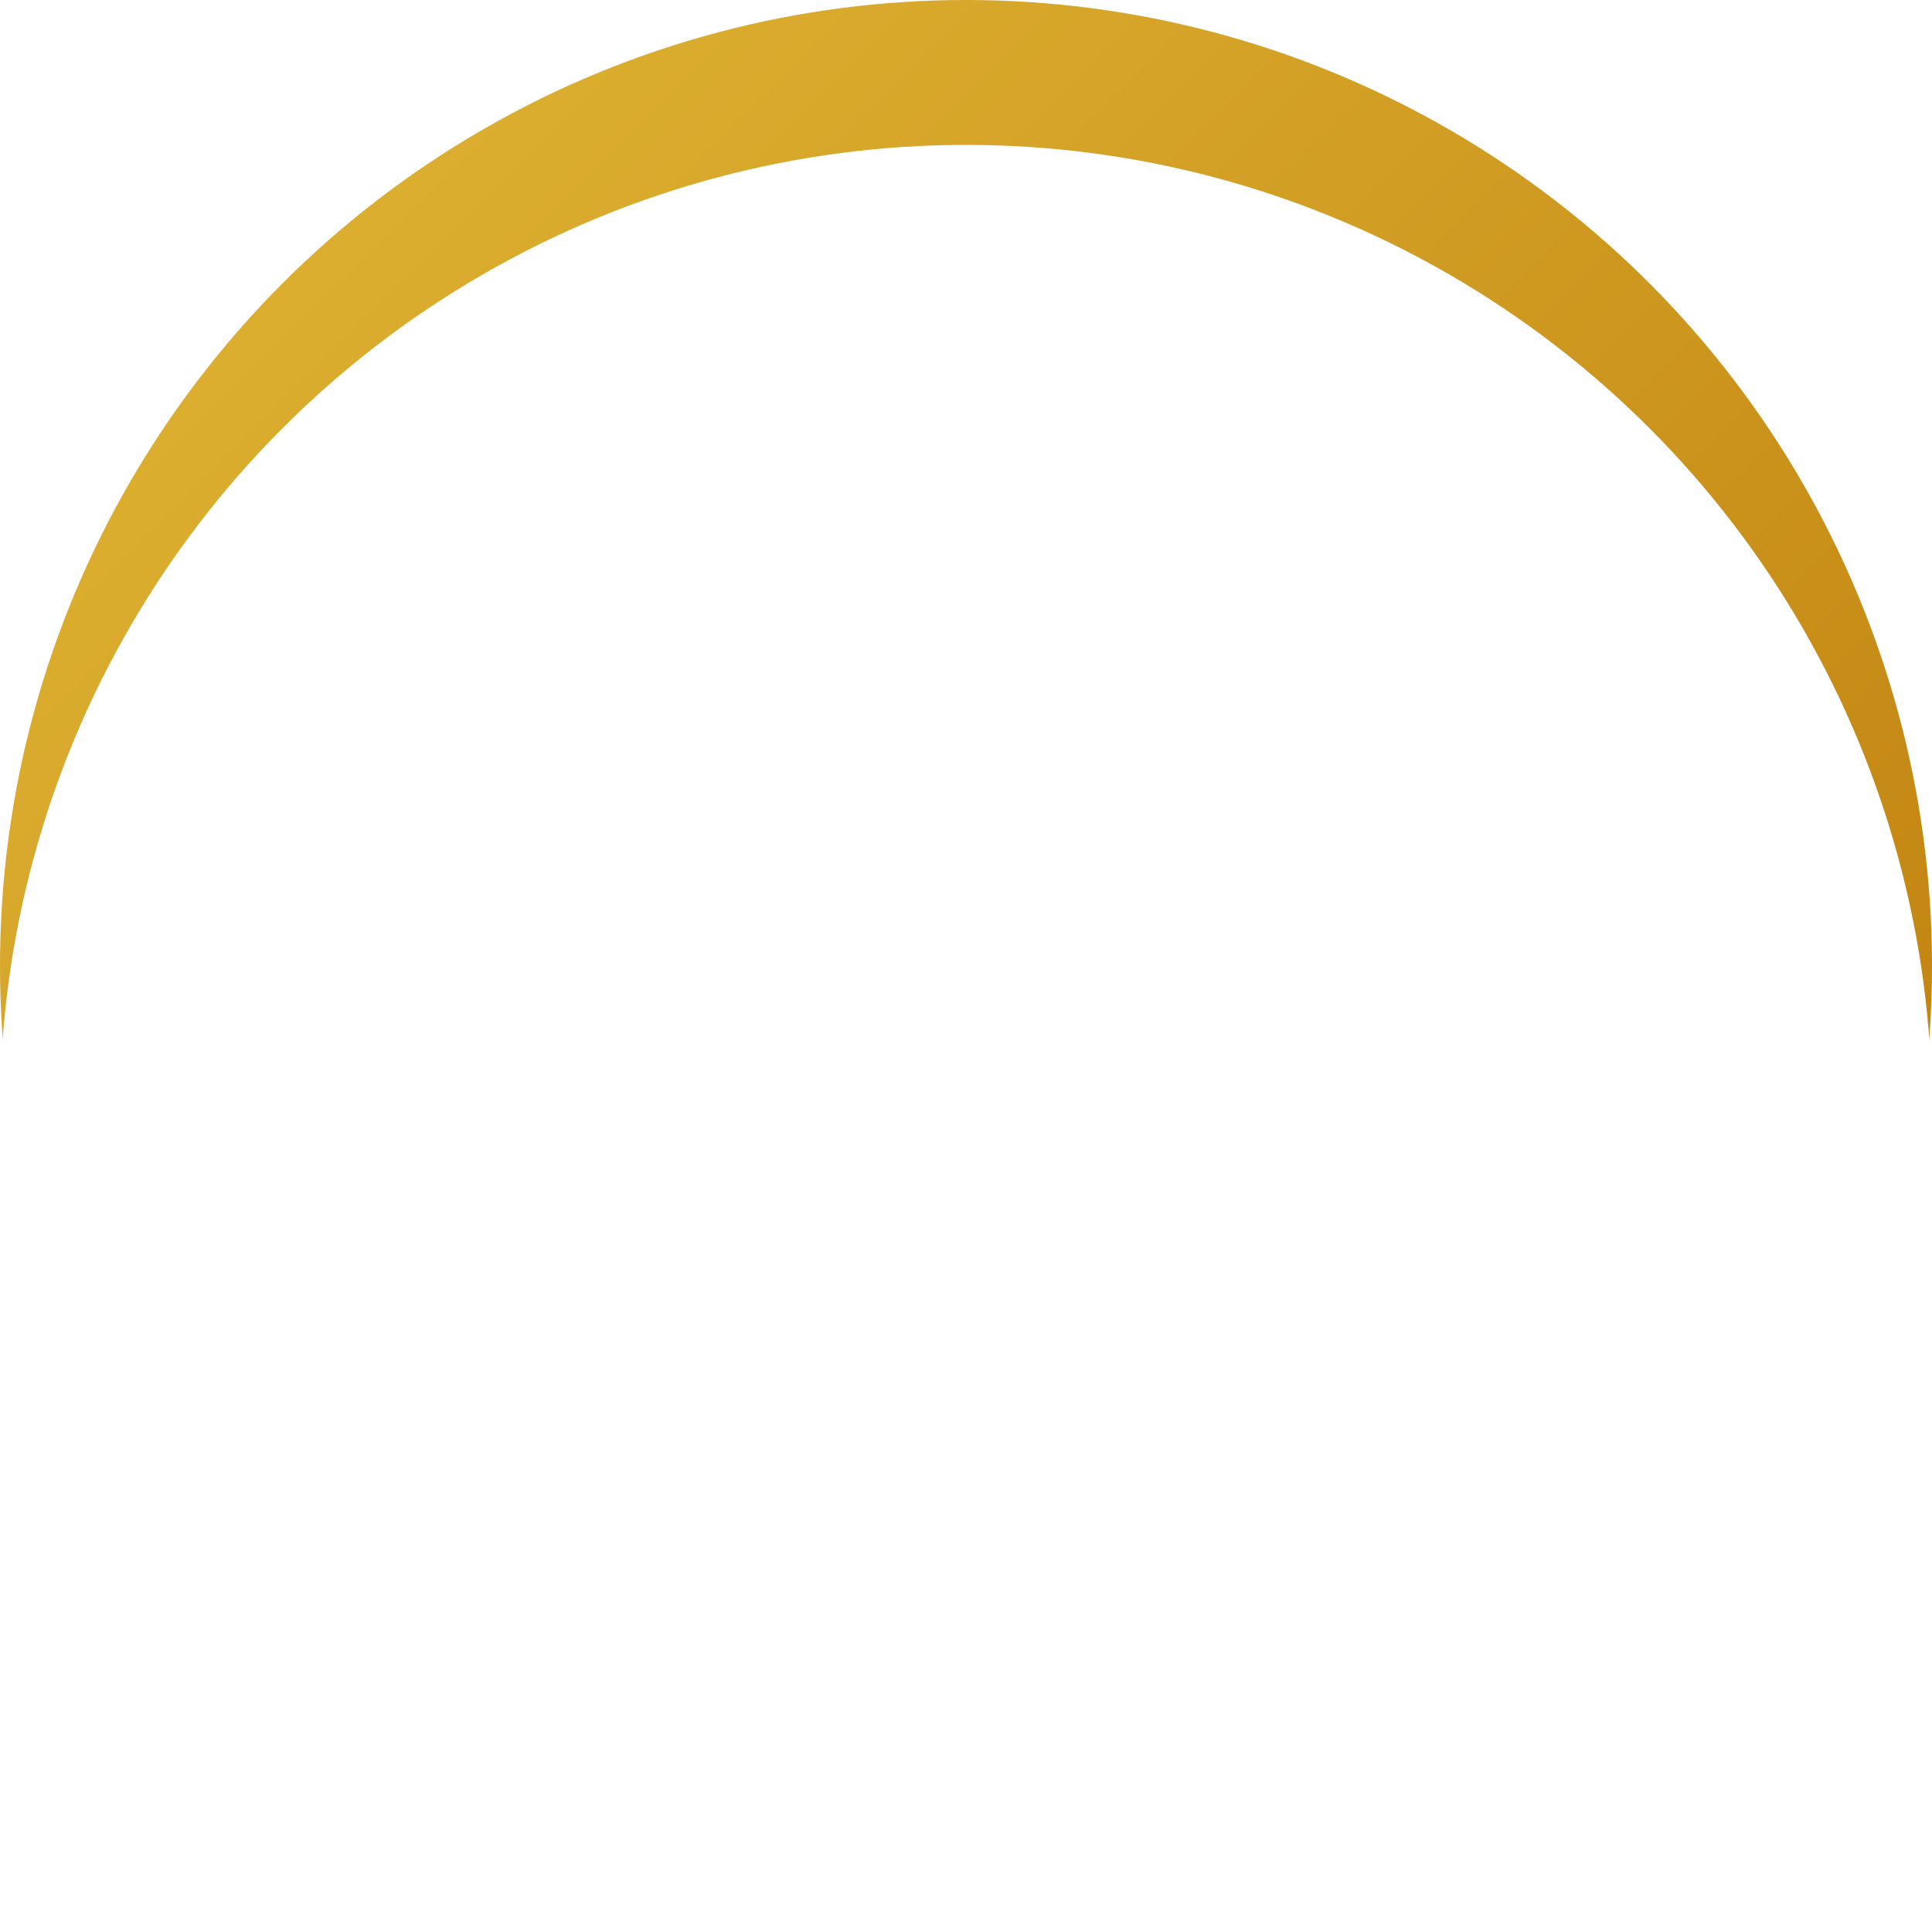<svg xmlns="http://www.w3.org/2000/svg" xmlns:xlink="http://www.w3.org/1999/xlink" width="40" height="40" viewBox="0 0 40 40">
  <defs>
    <linearGradient id="linear-gradient" x1="1" y1="1" x2="-0.294" y2="-0.297" gradientUnits="objectBoundingBox">
      <stop offset="0" stop-color="#ba7607"/>
      <stop offset="1" stop-color="#edcc45"/>
    </linearGradient>
    <filter id="Ellipse_22">
      <feOffset dy="3" input="SourceAlpha"/>
      <feGaussianBlur stdDeviation="3" result="blur"/>
      <feFlood flood-color="#edcc45" result="color"/>
      <feComposite operator="out" in="SourceGraphic" in2="blur"/>
      <feComposite operator="in" in="color"/>
      <feComposite operator="in" in2="SourceGraphic"/>
    </filter>
  </defs>
  <g id="Group_12195" data-name="Group 12195" transform="translate(-680 -1703)">
    <g data-type="innerShadowGroup">
      <circle id="Ellipse_22-2" data-name="Ellipse 22" cx="20" cy="20" r="20" transform="translate(680 1703)" fill="url(#linear-gradient)"/>
      <g transform="matrix(1, 0, 0, 1, 680, 1703)" filter="url(#Ellipse_22)">
        <circle id="Ellipse_22-3" data-name="Ellipse 22" cx="20" cy="20" r="20" fill="#fff"/>
      </g>
    </g>
    <path id="Path_4414" data-name="Path 4414" d="M13.365.33c6.468,0,11.814-4.818,10.758-12.936h-10v3.8h5.61c-.693,3.63-3.3,4.983-6.171,4.983-4.257,0-7.59-3.1-7.59-7.887a7.355,7.355,0,0,1,7.59-7.755A7.206,7.206,0,0,1,19.7-16.4l3.267-2.277A10.772,10.772,0,0,0,13.5-23.76c-6.6,0-12.144,4.752-12.144,12.045A11.714,11.714,0,0,0,13.365.33Z" transform="translate(687.647 1734.76)" fill="#fff"/>
  </g>
</svg>
